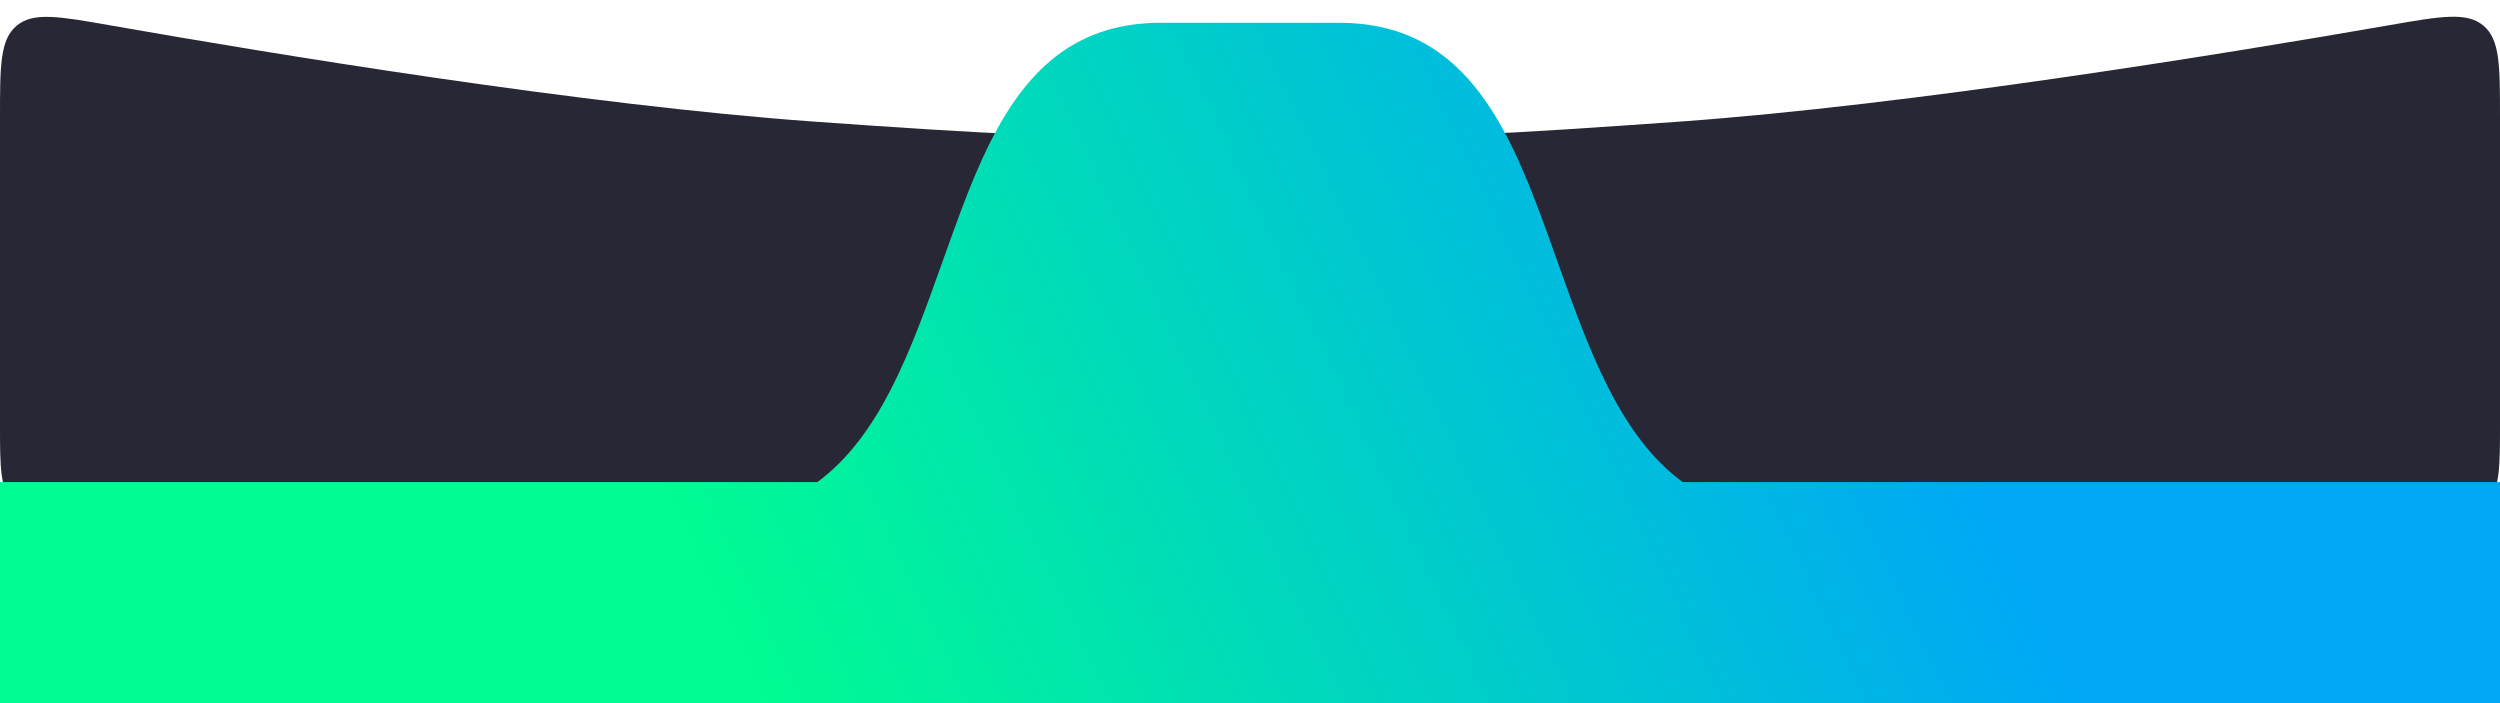 <svg width="430" height="121" viewBox="0 0 430 121" fill="none" xmlns="http://www.w3.org/2000/svg">
<g clip-path="url(#clip0_3215_32190)">
<path d="M0 20.255C0 11.302 0 6.825 2.857 4.427C5.713 2.03 10.138 2.808 18.989 4.365C47.019 9.297 100.422 18.084 140.026 20.918C169.066 22.996 185.842 23.918 215 23.918C244.158 23.918 259.831 22.996 288.872 20.918C328.601 18.075 382.768 9.242 411.048 4.319C419.881 2.781 424.298 2.012 427.149 4.41C430 6.808 430 11.274 430 20.208V72.918C430 80.461 430 84.232 427.657 86.575C425.314 88.918 421.542 88.918 414 88.918H16C8.458 88.918 4.686 88.918 2.343 86.575C0 84.232 0 80.461 0 72.918V20.255Z" fill="#272735"/>
<path fill-rule="evenodd" clip-rule="evenodd" d="M230.302 3.918H199.698C176.771 3.918 169.693 23.755 162.375 44.263C162.251 44.613 162.126 44.962 162.001 45.312L161.933 45.502C156.702 60.151 151.419 74.944 140.586 82.918H0V120.918H430V82.918H289.414C278.581 74.944 273.298 60.151 268.067 45.502L267.999 45.312C267.874 44.962 267.749 44.613 267.625 44.264C260.308 23.755 253.23 3.918 230.302 3.918Z" fill="url(#paint0_linear_3215_32190)"/>
</g>
<defs>
<linearGradient id="paint0_linear_3215_32190" x1="305.519" y1="3.918" x2="117.364" y2="92.296" gradientUnits="userSpaceOnUse">
<stop stop-color="#00A7F7"/>
<stop offset="1" stop-color="#00FC92"/>
</linearGradient>
<clipPath id="clip0_3215_32190">
<rect width="430" height="120" fill="white" transform="translate(0 0.918)"/>
</clipPath>
</defs>
</svg>
